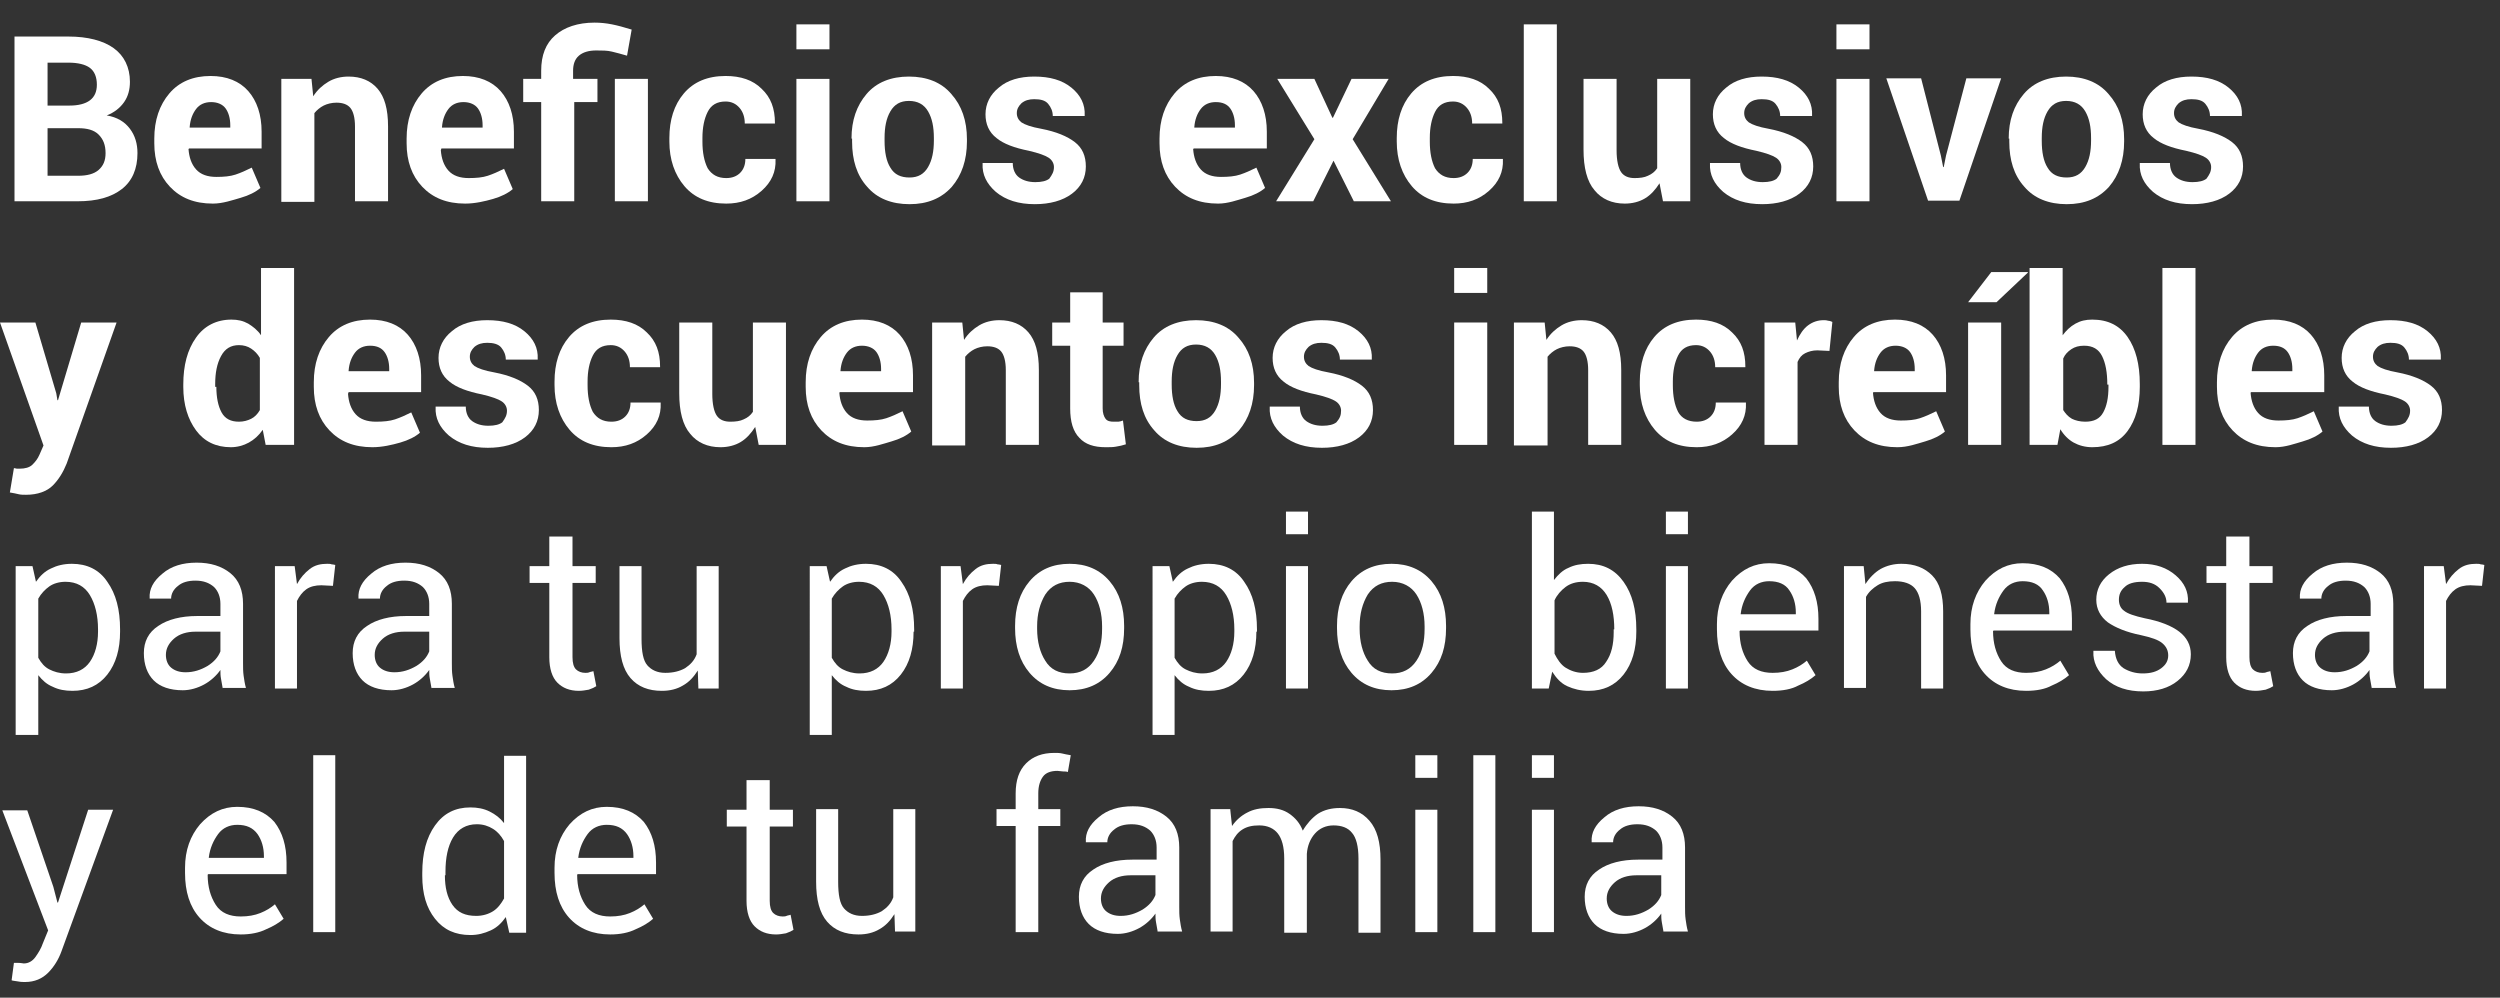 <?xml version="1.0" encoding="utf-8"?>
<!-- Generator: Adobe Illustrator 18.0.0, SVG Export Plug-In . SVG Version: 6.00 Build 0)  -->
<!DOCTYPE svg PUBLIC "-//W3C//DTD SVG 1.1//EN" "http://www.w3.org/Graphics/SVG/1.1/DTD/svg11.dtd">
<svg version="1.1" xmlns:x="http://ns.adobe.com/Extensibility/1.0/" xmlns:i="http://ns.adobe.com/AdobeIllustrator/10.0/" xmlns:graph="http://ns.adobe.com/Graphs/1.0/"
	 xmlns="http://www.w3.org/2000/svg" xmlns:xlink="http://www.w3.org/1999/xlink" x="0px" y="0px" viewBox="0 0 431 172"
	 enable-background="new 0 0 431 172" xml:space="preserve">
<rect x="0" y="0" width="431" height="172" fill="#333333" stroke="none"/>
<g id="Capa_1">
	<g>
		<path fill="#FFFFFF" d="M2.5,34.7V6.3h9.3c3.3,0,6,0.7,7.8,2s2.8,3.3,2.8,5.8c0,1.3-0.3,2.5-1,3.5c-0.7,1-1.7,1.8-3,2.3
			c1.8,0.3,3.1,1.1,4,2.3s1.3,2.6,1.3,4.2c0,2.7-0.9,4.8-2.7,6.2s-4.3,2.1-7.6,2.1H2.5z M8.2,18.2H12c1.5,0,2.7-0.3,3.5-0.9
			s1.2-1.5,1.2-2.7c0-1.3-0.4-2.3-1.2-2.9c-0.8-0.6-2.1-0.9-3.7-0.9H8.2V18.2z M8.2,22.1v8.2h5.3c1.5,0,2.7-0.3,3.5-1
			c0.8-0.7,1.2-1.6,1.2-2.9c0-1.4-0.4-2.4-1.2-3.2s-2-1.1-3.5-1.1H8.2z"/>
		<path fill="#FFFFFF" d="M36.7,35.1c-3.2,0-5.6-1-7.4-2.9c-1.8-1.9-2.7-4.4-2.7-7.5v-0.8c0-3.2,0.9-5.8,2.6-7.8s4.1-3,7.1-3
			c2.8,0,5,0.9,6.5,2.6c1.5,1.7,2.3,4.1,2.3,7v2.9H32.6l-0.1,0.1c0.1,1.4,0.5,2.6,1.3,3.5c0.8,0.9,2,1.3,3.5,1.3
			c1.3,0,2.4-0.1,3.3-0.4c0.9-0.3,1.8-0.7,2.8-1.2l1.5,3.5c-0.8,0.7-2,1.3-3.4,1.7S38.4,35.1,36.7,35.1z M36.4,17.6
			c-1.1,0-2,0.4-2.6,1.2c-0.6,0.8-1,1.8-1.1,3.1l0,0.1h7v-0.4c0-1.2-0.3-2.2-0.8-2.9S37.5,17.6,36.4,17.6z"/>
		<path fill="#FFFFFF" d="M53.7,13.6l0.3,3c0.7-1.1,1.6-1.9,2.6-2.5c1-0.6,2.2-0.9,3.5-0.9c2.1,0,3.8,0.7,5,2.1
			c1.2,1.4,1.8,3.5,1.8,6.5v12.9h-5.7V21.8c0-1.5-0.3-2.6-0.8-3.2s-1.3-0.9-2.4-0.9c-0.8,0-1.6,0.2-2.2,0.5s-1.2,0.8-1.6,1.3v15.3
			h-5.7V13.6H53.7z"/>
		<path fill="#FFFFFF" d="M80.2,35.1c-3.2,0-5.6-1-7.4-2.9c-1.8-1.9-2.7-4.4-2.7-7.5v-0.8c0-3.2,0.9-5.8,2.6-7.8s4.1-3,7.1-3
			c2.8,0,5,0.9,6.5,2.6c1.5,1.7,2.3,4.1,2.3,7v2.9H76.1L76,25.9c0.1,1.4,0.5,2.6,1.3,3.5c0.8,0.9,2,1.3,3.5,1.3
			c1.3,0,2.4-0.1,3.3-0.4c0.9-0.3,1.8-0.7,2.8-1.2l1.5,3.5c-0.8,0.7-2,1.3-3.4,1.7S81.9,35.1,80.2,35.1z M79.9,17.6
			c-1.1,0-2,0.4-2.6,1.2c-0.6,0.8-1,1.8-1.1,3.1l0,0.1h7v-0.4c0-1.2-0.3-2.2-0.8-2.9S81,17.6,79.9,17.6z"/>
		<path fill="#FFFFFF" d="M93.3,34.7V17.6h-3.1v-4h3.1v-1.4c0-2.7,0.8-4.7,2.4-6.1s3.9-2.2,6.8-2.2c1,0,2,0.1,3,0.3
			c1,0.2,2.1,0.5,3.4,0.9l-0.8,4.5c-1-0.3-1.8-0.5-2.6-0.7c-0.8-0.2-1.7-0.2-2.7-0.2c-1.3,0-2.3,0.3-3,0.9c-0.7,0.6-1,1.5-1,2.6v1.4
			h4.2v4H99v17.1H93.3z M111.7,34.7H106V13.6h5.7V34.7z"/>
		<path fill="#FFFFFF" d="M125.2,30.7c1,0,1.8-0.3,2.4-0.9s0.9-1.4,0.9-2.4h5.2l0,0.1c0.1,2.1-0.7,3.9-2.4,5.4s-3.7,2.2-6.1,2.2
			c-3.1,0-5.5-1-7.2-3c-1.7-2-2.6-4.6-2.6-7.7v-0.6c0-3.1,0.8-5.7,2.5-7.7s4.1-3,7.2-3c2.6,0,4.7,0.7,6.2,2.2
			c1.6,1.5,2.3,3.4,2.3,5.9l0,0.1h-5.2c0-1.1-0.3-2-0.9-2.7c-0.6-0.7-1.4-1.1-2.4-1.1c-1.5,0-2.5,0.6-3.1,1.8
			c-0.6,1.2-0.9,2.7-0.9,4.5v0.6c0,1.9,0.3,3.4,0.9,4.6C122.7,30.1,123.7,30.7,125.2,30.7z"/>
		<path fill="#FFFFFF" d="M143,8.5h-5.7V4.2h5.7V8.5z M143,34.7h-5.7V13.6h5.7V34.7z"/>
		<path fill="#FFFFFF" d="M146.8,23.9c0-3.2,0.9-5.7,2.6-7.7s4.2-3,7.3-3c3.1,0,5.6,1,7.3,3c1.8,2,2.7,4.6,2.7,7.8v0.4
			c0,3.2-0.9,5.8-2.6,7.8c-1.8,2-4.2,3-7.3,3c-3.1,0-5.6-1-7.3-3c-1.8-2-2.6-4.6-2.6-7.8V23.9z M152.5,24.3c0,1.9,0.3,3.5,1,4.6
			c0.7,1.2,1.8,1.7,3.3,1.7c1.5,0,2.5-0.6,3.2-1.8s1-2.7,1-4.6v-0.4c0-1.9-0.3-3.4-1-4.6c-0.7-1.2-1.8-1.8-3.3-1.8
			c-1.5,0-2.5,0.6-3.2,1.8s-1,2.7-1,4.6V24.3z"/>
		<path fill="#FFFFFF" d="M181.7,28.8c0-0.6-0.3-1.2-0.9-1.6s-1.7-0.8-3.4-1.2c-2.5-0.5-4.4-1.2-5.6-2.2c-1.3-1-1.9-2.4-1.9-4.1
			c0-1.8,0.8-3.4,2.3-4.6c1.5-1.3,3.6-1.9,6.1-1.9c2.7,0,4.8,0.6,6.4,1.9c1.6,1.3,2.4,2.9,2.3,4.8l0,0.1h-5.5c0-0.8-0.3-1.5-0.8-2.1
			s-1.3-0.8-2.4-0.8c-0.9,0-1.6,0.2-2.2,0.7c-0.5,0.5-0.8,1-0.8,1.7c0,0.7,0.3,1.2,0.8,1.6c0.6,0.4,1.7,0.8,3.4,1.1
			c2.6,0.5,4.5,1.3,5.8,2.3s1.9,2.4,1.9,4.2c0,1.9-0.8,3.5-2.4,4.7c-1.6,1.2-3.8,1.8-6.4,1.8c-2.8,0-5-0.7-6.7-2.1
			c-1.6-1.4-2.4-3-2.3-4.9l0-0.1h5.2c0,1.1,0.4,2,1.1,2.5s1.6,0.8,2.8,0.8c1.1,0,1.9-0.2,2.4-0.6C181.4,30.1,181.7,29.6,181.7,28.8z
			"/>
		<path fill="#FFFFFF" d="M210,35.1c-3.2,0-5.6-1-7.4-2.9c-1.8-1.9-2.7-4.4-2.7-7.5v-0.8c0-3.2,0.9-5.8,2.6-7.8s4.1-3,7.1-3
			c2.8,0,5,0.9,6.5,2.6c1.5,1.7,2.3,4.1,2.3,7v2.9h-12.6l-0.1,0.1c0.1,1.4,0.5,2.6,1.3,3.5c0.8,0.9,2,1.3,3.5,1.3
			c1.3,0,2.4-0.1,3.3-0.4c0.9-0.3,1.8-0.7,2.8-1.2l1.5,3.5c-0.8,0.7-2,1.3-3.4,1.7S211.7,35.1,210,35.1z M209.6,17.6
			c-1.1,0-2,0.4-2.6,1.2c-0.6,0.8-1,1.8-1.1,3.1l0,0.1h7v-0.4c0-1.2-0.3-2.2-0.8-2.9S210.8,17.6,209.6,17.6z"/>
		<path fill="#FFFFFF" d="M229.7,20.3h0.1l3.2-6.7h6.4L233.2,24l6.6,10.7h-6.4l-3.5-7l-3.5,7H220l6.6-10.7l-6.4-10.4h6.4L229.7,20.3
			z"/>
		<path fill="#FFFFFF" d="M250.6,30.7c1,0,1.8-0.3,2.4-0.9s0.9-1.4,0.9-2.4h5.2l0,0.1c0.1,2.1-0.7,3.9-2.4,5.4s-3.7,2.2-6.1,2.2
			c-3.1,0-5.5-1-7.2-3c-1.7-2-2.6-4.6-2.6-7.7v-0.6c0-3.1,0.8-5.7,2.5-7.7s4.1-3,7.2-3c2.6,0,4.7,0.7,6.2,2.2
			c1.6,1.5,2.3,3.4,2.3,5.9l0,0.1h-5.2c0-1.1-0.3-2-0.9-2.7c-0.6-0.7-1.4-1.1-2.4-1.1c-1.5,0-2.5,0.6-3.1,1.8
			c-0.6,1.2-0.9,2.7-0.9,4.5v0.6c0,1.9,0.3,3.4,0.9,4.6C248.1,30.1,249.1,30.7,250.6,30.7z"/>
		<path fill="#FFFFFF" d="M268.4,34.7h-5.7V4.2h5.7V34.7z"/>
		<path fill="#FFFFFF" d="M286.1,31.6c-0.7,1.1-1.5,2-2.5,2.6c-1,0.6-2.2,0.9-3.5,0.9c-2.2,0-4-0.8-5.2-2.3c-1.3-1.5-1.9-3.9-1.9-7
			V13.6h5.7v12.3c0,1.8,0.3,3.1,0.8,3.8c0.5,0.7,1.3,1,2.3,1c0.9,0,1.7-0.1,2.3-0.4c0.7-0.3,1.2-0.7,1.6-1.3V13.6h5.7v21.1h-4.7
			L286.1,31.6z"/>
		<path fill="#FFFFFF" d="M307.1,28.8c0-0.6-0.3-1.2-0.9-1.6s-1.7-0.8-3.4-1.2c-2.5-0.5-4.4-1.2-5.6-2.2c-1.3-1-1.9-2.4-1.9-4.1
			c0-1.8,0.8-3.4,2.3-4.6c1.5-1.3,3.6-1.9,6.1-1.9c2.7,0,4.8,0.6,6.4,1.9c1.6,1.3,2.4,2.9,2.3,4.8l0,0.1h-5.5c0-0.8-0.3-1.5-0.8-2.1
			s-1.3-0.8-2.4-0.8c-0.9,0-1.6,0.2-2.2,0.7c-0.5,0.5-0.8,1-0.8,1.7c0,0.7,0.3,1.2,0.8,1.6c0.6,0.4,1.7,0.8,3.4,1.1
			c2.6,0.5,4.5,1.3,5.8,2.3s1.9,2.4,1.9,4.2c0,1.9-0.8,3.5-2.4,4.7c-1.6,1.2-3.8,1.8-6.4,1.8c-2.8,0-5-0.7-6.7-2.1
			c-1.6-1.4-2.4-3-2.3-4.9l0-0.1h5.2c0,1.1,0.4,2,1.1,2.5s1.6,0.8,2.8,0.8c1.1,0,1.9-0.2,2.4-0.6C306.9,30.1,307.1,29.6,307.1,28.8z
			"/>
		<path fill="#FFFFFF" d="M322.3,8.5h-5.7V4.2h5.7V8.5z M322.3,34.7h-5.7V13.6h5.7V34.7z"/>
		<path fill="#FFFFFF" d="M334.6,26.8l0.4,2h0.1l0.4-2l3.5-13.3h6l-7.2,21.1h-5.4l-7.2-21.1h6L334.6,26.8z"/>
		<path fill="#FFFFFF" d="M346.3,23.9c0-3.2,0.9-5.7,2.6-7.7s4.2-3,7.3-3c3.1,0,5.6,1,7.3,3c1.8,2,2.7,4.6,2.7,7.8v0.4
			c0,3.2-0.9,5.8-2.6,7.8c-1.8,2-4.2,3-7.3,3c-3.1,0-5.6-1-7.3-3c-1.8-2-2.6-4.6-2.6-7.8V23.9z M352,24.3c0,1.9,0.3,3.5,1,4.6
			c0.7,1.2,1.8,1.7,3.3,1.7c1.5,0,2.5-0.6,3.2-1.8s1-2.7,1-4.6v-0.4c0-1.9-0.3-3.4-1-4.6c-0.7-1.2-1.8-1.8-3.3-1.8
			c-1.5,0-2.5,0.6-3.2,1.8s-1,2.7-1,4.6V24.3z"/>
		<path fill="#FFFFFF" d="M381.2,28.8c0-0.6-0.3-1.2-0.9-1.6s-1.7-0.8-3.4-1.2c-2.5-0.5-4.4-1.2-5.6-2.2c-1.3-1-1.9-2.4-1.9-4.1
			c0-1.8,0.8-3.4,2.3-4.6c1.5-1.3,3.6-1.9,6.1-1.9c2.7,0,4.8,0.6,6.4,1.9c1.6,1.3,2.4,2.9,2.3,4.8l0,0.1h-5.5c0-0.8-0.3-1.5-0.8-2.1
			s-1.3-0.8-2.4-0.8c-0.9,0-1.6,0.2-2.2,0.7c-0.5,0.5-0.8,1-0.8,1.7c0,0.7,0.3,1.2,0.8,1.6c0.6,0.4,1.7,0.8,3.4,1.1
			c2.6,0.5,4.5,1.3,5.8,2.3s1.9,2.4,1.9,4.2c0,1.9-0.8,3.5-2.4,4.7c-1.6,1.2-3.8,1.8-6.4,1.8c-2.8,0-5-0.7-6.7-2.1
			c-1.6-1.4-2.4-3-2.3-4.9l0-0.1h5.2c0,1.1,0.4,2,1.1,2.5s1.6,0.8,2.8,0.8c1.1,0,1.9-0.2,2.4-0.6C380.9,30.1,381.2,29.6,381.2,28.8z
			"/>
		<path fill="#FFFFFF" d="M9.7,67.8L9.9,69h0.1l4-13.4h6.1l-8.6,24.3c-0.6,1.5-1.4,2.8-2.4,3.8c-1,1-2.6,1.6-4.6,1.6
			c-0.5,0-0.9,0-1.3-0.1s-0.9-0.2-1.5-0.3l0.7-4.2c0.2,0,0.4,0.1,0.5,0.1s0.4,0,0.5,0c0.9,0,1.7-0.2,2.2-0.7s0.9-1,1.2-1.7l0.7-1.6
			L0,55.6h6.1L9.7,67.8z"/>
		<path fill="#FFFFFF" d="M31.6,66.3c0-3.3,0.7-6,2.2-8.1c1.4-2,3.5-3.1,6.1-3.1c1.1,0,2,0.2,2.9,0.7c0.8,0.5,1.6,1.1,2.2,2V46.2
			h5.7v30.5h-4.9l-0.5-2.6c-0.7,1-1.5,1.7-2.4,2.2c-0.9,0.5-2,0.8-3.1,0.8c-2.6,0-4.6-1-6-2.9c-1.4-1.9-2.2-4.4-2.2-7.5V66.3z
			 M37.3,66.7c0,1.8,0.3,3.3,0.9,4.4s1.6,1.6,3,1.6c0.8,0,1.5-0.2,2.1-0.5c0.6-0.3,1.1-0.8,1.5-1.5v-9c-0.4-0.7-0.9-1.2-1.5-1.6
			s-1.3-0.6-2.1-0.6c-1.4,0-2.4,0.6-3.1,1.9s-1,2.9-1,4.8V66.7z"/>
		<path fill="#FFFFFF" d="M64.2,77.1c-3.2,0-5.6-1-7.4-2.9c-1.8-1.9-2.7-4.4-2.7-7.5v-0.8c0-3.2,0.9-5.8,2.6-7.8s4.1-3,7.1-3
			c2.8,0,5,0.9,6.5,2.6c1.5,1.7,2.3,4.1,2.3,7v2.9H60.1L60,67.9c0.1,1.4,0.5,2.6,1.3,3.5c0.8,0.9,2,1.3,3.5,1.3
			c1.3,0,2.4-0.1,3.3-0.4c0.9-0.3,1.8-0.7,2.8-1.2l1.5,3.5c-0.8,0.7-2,1.3-3.4,1.7S65.9,77.1,64.2,77.1z M63.8,59.6
			c-1.1,0-2,0.4-2.6,1.2c-0.6,0.8-1,1.8-1.1,3.1l0,0.1h7v-0.4c0-1.2-0.3-2.2-0.8-2.9S65,59.6,63.8,59.6z"/>
		<path fill="#FFFFFF" d="M87.4,70.8c0-0.6-0.3-1.2-0.9-1.6s-1.7-0.8-3.4-1.2c-2.5-0.5-4.4-1.2-5.6-2.2c-1.3-1-1.9-2.4-1.9-4.1
			c0-1.8,0.8-3.4,2.3-4.6c1.5-1.3,3.6-1.9,6.1-1.9c2.7,0,4.8,0.6,6.4,1.9c1.6,1.3,2.4,2.9,2.3,4.8l0,0.1h-5.5c0-0.8-0.3-1.5-0.8-2.1
			S85,59.1,84,59.1c-0.9,0-1.6,0.2-2.2,0.7c-0.5,0.5-0.8,1-0.8,1.7c0,0.7,0.3,1.2,0.8,1.6c0.6,0.4,1.7,0.8,3.4,1.1
			c2.6,0.5,4.5,1.3,5.8,2.3s1.9,2.4,1.9,4.2c0,1.9-0.8,3.5-2.4,4.7c-1.6,1.2-3.8,1.8-6.4,1.8c-2.8,0-5-0.7-6.7-2.1
			c-1.6-1.4-2.4-3-2.3-4.9l0-0.1h5.2c0,1.1,0.4,2,1.1,2.5s1.6,0.8,2.8,0.8c1.1,0,1.9-0.2,2.4-0.6C87.1,72.1,87.4,71.6,87.4,70.8z"/>
		<path fill="#FFFFFF" d="M105.4,72.7c1,0,1.8-0.3,2.4-0.9s0.9-1.4,0.9-2.4h5.2l0,0.1c0.1,2.1-0.7,3.9-2.4,5.4s-3.7,2.2-6.1,2.2
			c-3.1,0-5.5-1-7.2-3c-1.7-2-2.6-4.6-2.6-7.7v-0.6c0-3.1,0.8-5.7,2.5-7.7s4.1-3,7.2-3c2.6,0,4.7,0.7,6.2,2.2
			c1.6,1.5,2.3,3.4,2.3,5.9l0,0.1h-5.2c0-1.1-0.3-2-0.9-2.7c-0.6-0.7-1.4-1.1-2.4-1.1c-1.5,0-2.5,0.6-3.1,1.8
			c-0.6,1.2-0.9,2.7-0.9,4.5v0.6c0,1.9,0.3,3.4,0.9,4.6C102.9,72.1,103.9,72.7,105.4,72.7z"/>
		<path fill="#FFFFFF" d="M130.2,73.6c-0.7,1.1-1.5,2-2.5,2.6c-1,0.6-2.2,0.9-3.5,0.9c-2.2,0-4-0.8-5.2-2.3c-1.3-1.5-1.9-3.9-1.9-7
			V55.6h5.7v12.3c0,1.8,0.3,3.1,0.8,3.8c0.5,0.7,1.3,1,2.3,1c0.9,0,1.7-0.1,2.3-0.4c0.7-0.3,1.2-0.7,1.6-1.3V55.6h5.7v21.1h-4.7
			L130.2,73.6z"/>
		<path fill="#FFFFFF" d="M149,77.1c-3.2,0-5.6-1-7.4-2.9c-1.8-1.9-2.7-4.4-2.7-7.5v-0.8c0-3.2,0.9-5.8,2.6-7.8s4.1-3,7.1-3
			c2.8,0,5,0.9,6.5,2.6c1.5,1.7,2.3,4.1,2.3,7v2.9h-12.6l-0.1,0.1c0.1,1.4,0.5,2.6,1.3,3.5c0.8,0.9,2,1.3,3.5,1.3
			c1.3,0,2.4-0.1,3.3-0.4c0.9-0.3,1.8-0.7,2.8-1.2l1.5,3.5c-0.8,0.7-2,1.3-3.4,1.7S150.7,77.1,149,77.1z M148.6,59.6
			c-1.1,0-2,0.4-2.6,1.2c-0.6,0.8-1,1.8-1.1,3.1l0,0.1h7v-0.4c0-1.2-0.3-2.2-0.8-2.9S149.7,59.6,148.6,59.6z"/>
		<path fill="#FFFFFF" d="M165.9,55.6l0.3,3c0.7-1.1,1.6-1.9,2.6-2.5c1-0.6,2.2-0.9,3.5-0.9c2.1,0,3.8,0.7,5,2.1
			c1.2,1.4,1.8,3.5,1.8,6.5v12.9h-5.7V63.8c0-1.5-0.3-2.6-0.8-3.2s-1.3-0.9-2.4-0.9c-0.8,0-1.6,0.2-2.2,0.5s-1.2,0.8-1.6,1.3v15.3
			h-5.7V55.6H165.9z"/>
		<path fill="#FFFFFF" d="M190.1,50.4v5.2h3.6v4h-3.6v10.8c0,0.8,0.2,1.4,0.5,1.8c0.3,0.4,0.8,0.5,1.4,0.5c0.3,0,0.6,0,0.8,0
			c0.2,0,0.5-0.1,0.8-0.2l0.5,4.1c-0.6,0.2-1.1,0.3-1.7,0.4c-0.5,0.1-1.1,0.1-1.8,0.1c-2,0-3.5-0.5-4.5-1.6
			c-1.1-1.1-1.6-2.8-1.6-5.1V59.6h-3.1v-4h3.1v-5.2H190.1z"/>
		<path fill="#FFFFFF" d="M196.3,65.9c0-3.2,0.9-5.7,2.6-7.7s4.2-3,7.3-3c3.1,0,5.6,1,7.3,3c1.8,2,2.7,4.6,2.7,7.8v0.4
			c0,3.2-0.9,5.8-2.6,7.8c-1.8,2-4.2,3-7.3,3c-3.1,0-5.6-1-7.3-3c-1.8-2-2.6-4.6-2.6-7.8V65.9z M202,66.3c0,1.9,0.3,3.5,1,4.6
			c0.7,1.2,1.8,1.7,3.3,1.7c1.5,0,2.5-0.6,3.2-1.8s1-2.7,1-4.6v-0.4c0-1.9-0.3-3.4-1-4.6c-0.7-1.2-1.8-1.8-3.3-1.8
			c-1.5,0-2.5,0.6-3.2,1.8s-1,2.7-1,4.6V66.3z"/>
		<path fill="#FFFFFF" d="M231.2,70.8c0-0.6-0.3-1.2-0.9-1.6s-1.7-0.8-3.4-1.2c-2.5-0.5-4.4-1.2-5.6-2.2c-1.3-1-1.9-2.4-1.9-4.1
			c0-1.8,0.8-3.4,2.3-4.6c1.5-1.3,3.6-1.9,6.1-1.9c2.7,0,4.8,0.6,6.4,1.9c1.6,1.3,2.4,2.9,2.3,4.8l0,0.1H231c0-0.8-0.3-1.5-0.8-2.1
			s-1.3-0.8-2.4-0.8c-0.9,0-1.6,0.2-2.2,0.7c-0.5,0.5-0.8,1-0.8,1.7c0,0.7,0.3,1.2,0.8,1.6c0.6,0.4,1.7,0.8,3.4,1.1
			c2.6,0.5,4.5,1.3,5.8,2.3s1.9,2.4,1.9,4.2c0,1.9-0.8,3.5-2.4,4.7c-1.6,1.2-3.8,1.8-6.4,1.8c-2.8,0-5-0.7-6.7-2.1
			c-1.6-1.4-2.4-3-2.3-4.9l0-0.1h5.2c0,1.1,0.4,2,1.1,2.5s1.6,0.8,2.8,0.8c1.1,0,1.9-0.2,2.4-0.6C231,72.1,231.2,71.6,231.2,70.8z"
			/>
		<path fill="#FFFFFF" d="M256.4,50.5h-5.7v-4.3h5.7V50.5z M256.4,76.7h-5.7V55.6h5.7V76.7z"/>
		<path fill="#FFFFFF" d="M266.3,55.6l0.3,3c0.7-1.1,1.6-1.9,2.6-2.5c1-0.6,2.2-0.9,3.5-0.9c2.1,0,3.8,0.7,5,2.1
			c1.2,1.4,1.8,3.5,1.8,6.5v12.9h-5.7V63.8c0-1.5-0.3-2.6-0.8-3.2s-1.3-0.9-2.4-0.9c-0.8,0-1.6,0.2-2.2,0.5s-1.2,0.8-1.6,1.3v15.3
			H261V55.6H266.3z"/>
		<path fill="#FFFFFF" d="M292.5,72.7c1,0,1.8-0.3,2.4-0.9s0.9-1.4,0.9-2.4h5.2l0,0.1c0.1,2.1-0.7,3.9-2.4,5.4s-3.7,2.2-6.1,2.2
			c-3.1,0-5.5-1-7.2-3c-1.7-2-2.6-4.6-2.6-7.7v-0.6c0-3.1,0.8-5.7,2.5-7.7s4.1-3,7.2-3c2.6,0,4.7,0.7,6.2,2.2
			c1.6,1.5,2.3,3.4,2.3,5.9l0,0.1h-5.2c0-1.1-0.3-2-0.9-2.7c-0.6-0.7-1.4-1.1-2.4-1.1c-1.5,0-2.5,0.6-3.1,1.8
			c-0.6,1.2-0.9,2.7-0.9,4.5v0.6c0,1.9,0.3,3.4,0.9,4.6C289.9,72.1,291,72.7,292.5,72.7z"/>
		<path fill="#FFFFFF" d="M315.4,60.5l-2.1-0.1c-0.8,0-1.5,0.2-2.1,0.5s-1,0.8-1.3,1.5v14.3h-5.7V55.6h5.3l0.3,3.1
			c0.5-1.1,1.1-2,1.9-2.6c0.8-0.6,1.7-0.9,2.7-0.9c0.3,0,0.5,0,0.8,0.1c0.2,0,0.5,0.1,0.7,0.2L315.4,60.5z"/>
		<path fill="#FFFFFF" d="M327.1,77.1c-3.2,0-5.6-1-7.4-2.9c-1.8-1.9-2.7-4.4-2.7-7.5v-0.8c0-3.2,0.9-5.8,2.6-7.8s4.1-3,7.1-3
			c2.8,0,5,0.9,6.5,2.6c1.5,1.7,2.3,4.1,2.3,7v2.9H323l-0.1,0.1c0.1,1.4,0.5,2.6,1.3,3.5c0.8,0.9,2,1.3,3.5,1.3
			c1.3,0,2.4-0.1,3.3-0.4c0.9-0.3,1.8-0.7,2.8-1.2l1.5,3.5c-0.8,0.7-2,1.3-3.4,1.7S328.9,77.1,327.1,77.1z M326.8,59.6
			c-1.1,0-2,0.4-2.6,1.2c-0.6,0.8-1,1.8-1.1,3.1l0,0.1h7v-0.4c0-1.2-0.3-2.2-0.8-2.9S327.9,59.6,326.8,59.6z"/>
		<path fill="#FFFFFF" d="M345,76.7h-5.7V55.6h5.7V76.7z M343.3,46.9h6.3l0,0.1l-5.4,5.1h-4.9L343.3,46.9z"/>
		<path fill="#FFFFFF" d="M368.9,66.7c0,3.2-0.7,5.7-2.1,7.6s-3.4,2.8-6.1,2.8c-1.2,0-2.3-0.3-3.2-0.8s-1.7-1.3-2.3-2.3l-0.5,2.7
			h-4.8V46.2h5.7v11.6c0.6-0.8,1.3-1.5,2.2-2c0.9-0.5,1.8-0.7,2.9-0.7c2.7,0,4.7,1,6.1,3s2.1,4.7,2.1,8.1V66.7z M363.3,66.3
			c0-2.1-0.3-3.7-0.9-4.9s-1.6-1.8-3.1-1.8c-0.9,0-1.6,0.2-2.2,0.6c-0.6,0.4-1.1,0.9-1.4,1.6v8.9c0.4,0.6,0.8,1.1,1.5,1.5
			c0.6,0.3,1.4,0.5,2.3,0.5c1.5,0,2.5-0.5,3.1-1.6s0.9-2.5,0.9-4.4V66.3z"/>
		<path fill="#FFFFFF" d="M378.5,76.7h-5.7V46.2h5.7V76.7z"/>
		<path fill="#FFFFFF" d="M392.3,77.1c-3.2,0-5.6-1-7.4-2.9c-1.8-1.9-2.7-4.4-2.7-7.5v-0.8c0-3.2,0.9-5.8,2.6-7.8s4.1-3,7.1-3
			c2.8,0,5,0.9,6.5,2.6c1.5,1.7,2.3,4.1,2.3,7v2.9h-12.6l-0.1,0.1c0.1,1.4,0.5,2.6,1.3,3.5c0.8,0.9,2,1.3,3.5,1.3
			c1.3,0,2.4-0.1,3.3-0.4c0.9-0.3,1.8-0.7,2.8-1.2l1.5,3.5c-0.8,0.7-2,1.3-3.4,1.7S394,77.1,392.3,77.1z M391.9,59.6
			c-1.1,0-2,0.4-2.6,1.2c-0.6,0.8-1,1.8-1.1,3.1l0,0.1h7v-0.4c0-1.2-0.3-2.2-0.8-2.9S393.1,59.6,391.9,59.6z"/>
		<path fill="#FFFFFF" d="M415.5,70.8c0-0.6-0.3-1.2-0.9-1.6s-1.7-0.8-3.4-1.2c-2.5-0.5-4.4-1.2-5.6-2.2c-1.3-1-1.9-2.4-1.9-4.1
			c0-1.8,0.8-3.4,2.3-4.6c1.5-1.3,3.6-1.9,6.1-1.9c2.7,0,4.8,0.6,6.4,1.9c1.6,1.3,2.4,2.9,2.3,4.8l0,0.1h-5.5c0-0.8-0.3-1.5-0.8-2.1
			s-1.3-0.8-2.4-0.8c-0.9,0-1.6,0.2-2.2,0.7c-0.5,0.5-0.8,1-0.8,1.7c0,0.7,0.3,1.2,0.8,1.6c0.6,0.4,1.7,0.8,3.4,1.1
			c2.6,0.5,4.5,1.3,5.8,2.3s1.9,2.4,1.9,4.2c0,1.9-0.8,3.5-2.4,4.7c-1.6,1.2-3.8,1.8-6.4,1.8c-2.8,0-5-0.7-6.7-2.1
			c-1.6-1.4-2.4-3-2.3-4.9l0-0.1h5.2c0,1.1,0.4,2,1.1,2.5s1.6,0.8,2.8,0.8c1.1,0,1.9-0.2,2.4-0.6C415.2,72.1,415.5,71.6,415.5,70.8z
			"/>
		<path fill="#FFFFFF" d="M20.7,108.9c0,3-0.7,5.5-2.2,7.4c-1.5,1.9-3.5,2.8-6,2.8c-1.3,0-2.4-0.2-3.4-0.7c-1-0.4-1.8-1.1-2.5-2
			v10.3H2.7V97.6h2.9l0.6,2.7c0.7-1,1.5-1.8,2.6-2.3c1-0.5,2.2-0.8,3.6-0.8c2.6,0,4.7,1,6.1,3.1c1.5,2.1,2.2,4.8,2.2,8.2V108.9z
			 M16.9,108.5c0-2.4-0.5-4.4-1.4-5.9c-0.9-1.5-2.3-2.3-4.2-2.3c-1.1,0-2.1,0.3-2.8,0.8s-1.4,1.2-1.9,2.1v10.2
			c0.5,0.9,1.1,1.6,1.9,2s1.7,0.7,2.9,0.7c1.8,0,3.2-0.7,4.1-2s1.4-3.1,1.4-5.2V108.5z"/>
		<path fill="#FFFFFF" d="M38.4,118.7c-0.1-0.6-0.2-1.2-0.3-1.7c-0.1-0.5-0.1-1-0.1-1.5c-0.7,1-1.7,1.9-2.8,2.5s-2.4,1-3.7,1
			c-2.2,0-3.9-0.6-5-1.7s-1.7-2.7-1.7-4.7c0-2,0.8-3.6,2.5-4.7c1.6-1.1,3.9-1.7,6.7-1.7H38v-2.1c0-1.2-0.4-2.2-1.1-2.9
			c-0.8-0.7-1.8-1.1-3.2-1.1c-1.3,0-2.3,0.3-3,0.9c-0.8,0.6-1.2,1.4-1.2,2.2l-3.7,0l0-0.1c-0.1-1.5,0.6-2.9,2.2-4.2
			c1.5-1.3,3.5-1.9,5.9-1.9c2.4,0,4.3,0.6,5.8,1.8c1.5,1.2,2.2,3,2.2,5.3v10.2c0,0.8,0,1.5,0.1,2.2s0.2,1.4,0.4,2.1H38.4z M32,115.9
			c1.4,0,2.6-0.4,3.8-1.1c1.1-0.7,1.8-1.5,2.2-2.5v-3.4h-4.3c-1.5,0-2.8,0.4-3.7,1.2c-0.9,0.8-1.4,1.7-1.4,2.8
			c0,0.9,0.3,1.7,0.9,2.2S30.9,115.9,32,115.9z"/>
		<path fill="#FFFFFF" d="M57.4,101l-2-0.1c-1,0-1.9,0.2-2.6,0.7c-0.7,0.5-1.2,1.2-1.6,2v15.1h-3.8V97.6h3.4l0.4,3.1
			c0.6-1.1,1.3-1.9,2.2-2.6s1.9-0.9,3-0.9c0.3,0,0.6,0,0.8,0.1c0.3,0,0.5,0.1,0.6,0.1L57.4,101z"/>
		<path fill="#FFFFFF" d="M74.4,118.7c-0.1-0.6-0.2-1.2-0.3-1.7c-0.1-0.5-0.1-1-0.1-1.5c-0.7,1-1.7,1.9-2.8,2.5s-2.4,1-3.7,1
			c-2.2,0-3.9-0.6-5-1.7s-1.7-2.7-1.7-4.7c0-2,0.8-3.6,2.5-4.7c1.6-1.1,3.9-1.7,6.7-1.7H74v-2.1c0-1.2-0.4-2.2-1.1-2.9
			c-0.8-0.7-1.8-1.1-3.2-1.1c-1.3,0-2.3,0.3-3,0.9c-0.8,0.6-1.2,1.4-1.2,2.2l-3.7,0l0-0.1c-0.1-1.5,0.6-2.9,2.2-4.2
			c1.5-1.3,3.5-1.9,5.9-1.9c2.4,0,4.3,0.6,5.8,1.8c1.5,1.2,2.2,3,2.2,5.3v10.2c0,0.8,0,1.5,0.1,2.2s0.2,1.4,0.4,2.1H74.4z M68,115.9
			c1.4,0,2.6-0.4,3.8-1.1c1.1-0.7,1.8-1.5,2.2-2.5v-3.4h-4.3c-1.5,0-2.8,0.4-3.7,1.2c-0.9,0.8-1.4,1.7-1.4,2.8
			c0,0.9,0.3,1.7,0.9,2.2S66.9,115.9,68,115.9z"/>
		<path fill="#FFFFFF" d="M98.7,92.5v5.1h4v2.9h-4v12.8c0,1,0.2,1.7,0.6,2.1s1,0.6,1.6,0.6c0.2,0,0.5,0,0.7-0.1s0.5-0.1,0.7-0.2
			l0.5,2.6c-0.3,0.2-0.7,0.4-1.3,0.6c-0.6,0.1-1.1,0.2-1.7,0.2c-1.6,0-2.8-0.5-3.7-1.4c-0.9-0.9-1.4-2.4-1.4-4.4v-12.8h-3.4v-2.9
			h3.4v-5.1H98.7z"/>
		<path fill="#FFFFFF" d="M120.3,115.6c-0.7,1.1-1.5,2-2.6,2.6c-1,0.6-2.2,0.9-3.6,0.9c-2.3,0-4.1-0.7-5.4-2.2s-1.9-3.8-1.9-6.9
			V97.6h3.8v12.5c0,2.3,0.3,3.8,1,4.6s1.7,1.3,3.1,1.3c1.4,0,2.5-0.3,3.4-0.8c0.9-0.6,1.6-1.3,2-2.4V97.6h3.8v21.1h-3.5L120.3,115.6
			z"/>
		<path fill="#FFFFFF" d="M157.5,108.9c0,3-0.7,5.5-2.2,7.4c-1.5,1.9-3.5,2.8-6,2.8c-1.3,0-2.4-0.2-3.4-0.7c-1-0.4-1.8-1.1-2.5-2
			v10.3h-3.8V97.6h2.9l0.6,2.7c0.7-1,1.5-1.8,2.6-2.3c1-0.5,2.2-0.8,3.6-0.8c2.6,0,4.7,1,6.1,3.1c1.5,2.1,2.2,4.8,2.2,8.2V108.9z
			 M153.7,108.5c0-2.4-0.5-4.4-1.4-5.9c-0.9-1.5-2.3-2.3-4.2-2.3c-1.1,0-2.1,0.3-2.8,0.8s-1.4,1.2-1.9,2.1v10.2
			c0.5,0.9,1.1,1.6,1.9,2s1.7,0.7,2.9,0.7c1.8,0,3.2-0.7,4.1-2s1.4-3.1,1.4-5.2V108.5z"/>
		<path fill="#FFFFFF" d="M172.2,101l-2-0.1c-1,0-1.9,0.2-2.6,0.7c-0.7,0.5-1.2,1.2-1.6,2v15.1h-3.8V97.6h3.4l0.4,3.1
			c0.6-1.1,1.3-1.9,2.2-2.6s1.9-0.9,3-0.9c0.3,0,0.6,0,0.8,0.1c0.3,0,0.5,0.1,0.6,0.1L172.2,101z"/>
		<path fill="#FFFFFF" d="M175,107.9c0-3.1,0.8-5.7,2.5-7.7c1.7-2,4-3,6.9-3c2.9,0,5.2,1,6.9,3s2.5,4.6,2.5,7.7v0.4
			c0,3.2-0.8,5.7-2.5,7.7c-1.7,2-4,3-6.9,3c-2.9,0-5.2-1-6.9-3s-2.5-4.6-2.5-7.7V107.9z M178.8,108.4c0,2.2,0.5,4.1,1.4,5.5
			c0.9,1.5,2.3,2.2,4.2,2.2c1.8,0,3.2-0.7,4.2-2.2c1-1.5,1.4-3.3,1.4-5.5v-0.4c0-2.2-0.5-4.1-1.4-5.5s-2.4-2.2-4.2-2.2
			c-1.8,0-3.2,0.7-4.2,2.2c-0.9,1.5-1.4,3.3-1.4,5.5V108.4z"/>
		<path fill="#FFFFFF" d="M216.6,108.9c0,3-0.7,5.5-2.2,7.4c-1.5,1.9-3.5,2.8-6,2.8c-1.3,0-2.4-0.2-3.4-0.7c-1-0.4-1.8-1.1-2.5-2
			v10.3h-3.8V97.6h2.9l0.6,2.7c0.7-1,1.5-1.8,2.6-2.3c1-0.5,2.2-0.8,3.6-0.8c2.6,0,4.7,1,6.1,3.1c1.5,2.1,2.2,4.8,2.2,8.2V108.9z
			 M212.8,108.5c0-2.4-0.5-4.4-1.4-5.9c-0.9-1.5-2.3-2.3-4.2-2.3c-1.1,0-2.1,0.3-2.8,0.8s-1.4,1.2-1.9,2.1v10.2
			c0.5,0.9,1.1,1.6,1.9,2s1.7,0.7,2.9,0.7c1.8,0,3.2-0.7,4.1-2s1.4-3.1,1.4-5.2V108.5z"/>
		<path fill="#FFFFFF" d="M225.5,92.1h-3.8v-3.9h3.8V92.1z M225.5,118.7h-3.8V97.6h3.8V118.7z"/>
		<path fill="#FFFFFF" d="M230.5,107.9c0-3.1,0.8-5.7,2.5-7.7c1.7-2,4-3,6.9-3c2.9,0,5.2,1,6.9,3s2.5,4.6,2.5,7.7v0.4
			c0,3.2-0.8,5.7-2.5,7.7c-1.7,2-4,3-6.9,3c-2.9,0-5.2-1-6.9-3s-2.5-4.6-2.5-7.7V107.9z M234.4,108.4c0,2.2,0.5,4.1,1.4,5.5
			c0.9,1.5,2.3,2.2,4.2,2.2c1.8,0,3.2-0.7,4.2-2.2c1-1.5,1.4-3.3,1.4-5.5v-0.4c0-2.2-0.5-4.1-1.4-5.5s-2.4-2.2-4.2-2.2
			c-1.8,0-3.2,0.7-4.2,2.2c-0.9,1.5-1.4,3.3-1.4,5.5V108.4z"/>
		<path fill="#FFFFFF" d="M282.1,108.9c0,3-0.7,5.5-2.2,7.4s-3.5,2.8-6,2.8c-1.4,0-2.6-0.3-3.7-0.8s-1.9-1.4-2.6-2.5l-0.6,2.9h-2.9
			V88.2h3.8v11.8c0.7-0.9,1.5-1.7,2.5-2.1c1-0.5,2.1-0.7,3.4-0.7c2.6,0,4.6,1,6.1,3.1c1.5,2.1,2.2,4.8,2.2,8.2V108.9z M278.3,108.5
			c0-2.4-0.4-4.4-1.3-5.9c-0.9-1.5-2.3-2.3-4.1-2.3c-1.2,0-2.2,0.3-3,0.9c-0.8,0.6-1.5,1.4-1.9,2.3v9.2c0.5,1,1.1,1.9,1.9,2.4
			s1.8,0.9,3,0.9c1.8,0,3.2-0.6,4-1.9c0.9-1.3,1.3-3,1.3-5.1V108.5z"/>
		<path fill="#FFFFFF" d="M291,92.1h-3.8v-3.9h3.8V92.1z M291,118.7h-3.8V97.6h3.8V118.7z"/>
		<path fill="#FFFFFF" d="M305.6,119.1c-3,0-5.4-1-7.1-2.9s-2.5-4.5-2.5-7.7v-0.9c0-3,0.9-5.5,2.6-7.5c1.8-2,3.9-3,6.4-3
			c2.8,0,4.9,0.9,6.4,2.6c1.4,1.8,2.1,4.1,2.1,7v2H300l-0.1,0.1c0,2.1,0.5,3.8,1.4,5.2s2.4,2,4.3,2c1.3,0,2.4-0.2,3.4-0.6
			c1-0.4,1.8-0.9,2.5-1.5l1.5,2.5c-0.8,0.7-1.8,1.3-3,1.8C308.9,118.8,307.4,119.1,305.6,119.1z M305,100.2c-1.3,0-2.5,0.5-3.3,1.6
			s-1.4,2.4-1.6,4l0,0.1h9.5v-0.3c0-1.5-0.4-2.8-1.1-3.8C307.8,100.7,306.6,100.2,305,100.2z"/>
		<path fill="#FFFFFF" d="M321.3,97.6l0.3,3.1c0.7-1.1,1.6-2,2.6-2.6c1.1-0.6,2.3-0.9,3.6-0.9c2.3,0,4,0.7,5.3,2s1.9,3.4,1.9,6.2
			v13.3h-3.8v-13.3c0-1.9-0.4-3.2-1.1-4c-0.7-0.8-1.9-1.2-3.4-1.2c-1.2,0-2.2,0.2-3,0.7c-0.8,0.5-1.5,1.1-2,2v15.7h-3.8V97.6H321.3z
			"/>
		<path fill="#FFFFFF" d="M349.3,119.1c-3,0-5.4-1-7.1-2.9s-2.5-4.5-2.5-7.7v-0.9c0-3,0.9-5.5,2.6-7.5c1.8-2,3.9-3,6.4-3
			c2.8,0,4.9,0.9,6.4,2.6c1.4,1.8,2.1,4.1,2.1,7v2h-13.5l-0.1,0.1c0,2.1,0.5,3.8,1.4,5.2s2.4,2,4.3,2c1.3,0,2.4-0.2,3.4-0.6
			c1-0.4,1.8-0.9,2.5-1.5l1.5,2.5c-0.8,0.7-1.8,1.3-3,1.8C352.6,118.8,351.1,119.1,349.3,119.1z M348.7,100.2
			c-1.3,0-2.5,0.5-3.3,1.6s-1.4,2.4-1.6,4l0,0.1h9.5v-0.3c0-1.5-0.4-2.8-1.1-3.8C351.5,100.7,350.3,100.2,348.7,100.2z"/>
		<path fill="#FFFFFF" d="M373.8,113c0-0.8-0.3-1.5-1-2.1s-1.9-1-3.7-1.4c-2.5-0.5-4.4-1.3-5.7-2.2c-1.3-1-2-2.3-2-3.9
			c0-1.7,0.7-3.2,2.2-4.4s3.4-1.8,5.7-1.8c2.4,0,4.3,0.7,5.8,2s2.2,2.8,2.1,4.6l0,0.1h-3.7c0-0.9-0.4-1.7-1.2-2.5s-1.8-1.1-3-1.1
			c-1.4,0-2.4,0.3-3,0.9c-0.7,0.6-1,1.3-1,2.2c0,0.8,0.3,1.5,0.9,1.9c0.6,0.5,1.8,0.9,3.6,1.3c2.6,0.5,4.6,1.3,5.9,2.3
			c1.3,1,2,2.3,2,3.9c0,1.9-0.8,3.4-2.3,4.6c-1.5,1.2-3.5,1.8-5.9,1.8c-2.7,0-4.8-0.7-6.4-2.1c-1.5-1.4-2.3-3-2.2-4.8l0-0.1h3.7
			c0.1,1.4,0.6,2.4,1.5,3c1,0.6,2.1,0.9,3.3,0.9c1.4,0,2.4-0.3,3.2-0.9C373.4,114.6,373.8,113.9,373.8,113z"/>
		<path fill="#FFFFFF" d="M387.8,92.5v5.1h4v2.9h-4v12.8c0,1,0.2,1.7,0.6,2.1s1,0.6,1.6,0.6c0.2,0,0.5,0,0.7-0.1s0.5-0.1,0.7-0.2
			l0.5,2.6c-0.3,0.2-0.7,0.4-1.3,0.6c-0.6,0.1-1.1,0.2-1.7,0.2c-1.6,0-2.8-0.5-3.7-1.4c-0.9-0.9-1.4-2.4-1.4-4.4v-12.8h-3.4v-2.9
			h3.4v-5.1H387.8z"/>
		<path fill="#FFFFFF" d="M408.9,118.7c-0.1-0.6-0.2-1.2-0.3-1.7c-0.1-0.5-0.1-1-0.1-1.5c-0.7,1-1.7,1.9-2.8,2.5s-2.4,1-3.7,1
			c-2.2,0-3.9-0.6-5-1.7s-1.7-2.7-1.7-4.7c0-2,0.8-3.6,2.5-4.7c1.6-1.1,3.9-1.7,6.7-1.7h4.2v-2.1c0-1.2-0.4-2.2-1.1-2.9
			c-0.8-0.7-1.8-1.1-3.2-1.1c-1.3,0-2.3,0.3-3,0.9c-0.8,0.6-1.2,1.4-1.2,2.2l-3.7,0l0-0.1c-0.1-1.5,0.6-2.9,2.2-4.2
			c1.5-1.3,3.5-1.9,5.9-1.9c2.4,0,4.3,0.6,5.8,1.8c1.5,1.2,2.2,3,2.2,5.3v10.2c0,0.8,0,1.5,0.1,2.2s0.2,1.4,0.4,2.1H408.9z
			 M402.5,115.9c1.4,0,2.6-0.4,3.8-1.1c1.1-0.7,1.8-1.5,2.2-2.5v-3.4h-4.3c-1.5,0-2.8,0.4-3.7,1.2c-0.9,0.8-1.4,1.7-1.4,2.8
			c0,0.9,0.3,1.7,0.9,2.2S401.4,115.9,402.5,115.9z"/>
		<path fill="#FFFFFF" d="M427.9,101l-2-0.1c-1,0-1.9,0.2-2.6,0.7c-0.7,0.5-1.2,1.2-1.6,2v15.1h-3.8V97.6h3.4l0.4,3.1
			c0.6-1.1,1.3-1.9,2.2-2.6s1.9-0.9,3-0.9c0.3,0,0.6,0,0.8,0.1c0.3,0,0.5,0.1,0.6,0.1L427.9,101z"/>
		<path fill="#FFFFFF" d="M9.2,152.9l0.7,2.7H10l5.2-16h4.3l-8.9,24.4c-0.5,1.4-1.3,2.7-2.3,3.7s-2.3,1.6-4,1.6
			c-0.3,0-0.7,0-1.2-0.1c-0.5-0.1-0.9-0.1-1.1-0.2l0.4-3c-0.1,0,0.2,0,0.7,0c0.5,0,0.9,0.1,1,0.1c0.8,0,1.5-0.4,2-1.1
			c0.5-0.7,1-1.5,1.3-2.4l0.9-2.2l-7.9-20.7h4.3L9.2,152.9z"/>
		<path fill="#FFFFFF" d="M41.5,161.1c-3,0-5.4-1-7.1-2.9s-2.5-4.5-2.5-7.7v-0.9c0-3,0.9-5.5,2.6-7.5c1.8-2,3.9-3,6.4-3
			c2.8,0,4.9,0.9,6.4,2.6c1.4,1.8,2.1,4.1,2.1,7v2H35.9l-0.1,0.1c0,2.1,0.5,3.8,1.4,5.2s2.4,2,4.3,2c1.3,0,2.4-0.2,3.4-0.6
			c1-0.4,1.8-0.9,2.5-1.5l1.5,2.5c-0.8,0.7-1.8,1.3-3,1.8C44.7,160.8,43.2,161.1,41.5,161.1z M40.9,142.2c-1.3,0-2.5,0.5-3.3,1.6
			s-1.4,2.4-1.6,4l0,0.1h9.5v-0.3c0-1.5-0.4-2.8-1.1-3.8C43.6,142.7,42.5,142.2,40.9,142.2z"/>
		<path fill="#FFFFFF" d="M57.9,160.7H54v-30.5h3.8V160.7z"/>
		<path fill="#FFFFFF" d="M72.8,150.5c0-3.4,0.7-6.1,2.2-8.2c1.5-2.1,3.5-3.1,6.1-3.1c1.2,0,2.3,0.2,3.3,0.7s1.8,1.1,2.5,2v-11.6
			h3.8v30.5h-2.9l-0.6-2.7c-0.7,1-1.5,1.8-2.6,2.3s-2.2,0.8-3.5,0.8c-2.6,0-4.6-0.9-6.1-2.8c-1.5-1.9-2.2-4.3-2.2-7.4V150.5z
			 M76.7,150.9c0,2.1,0.4,3.8,1.3,5.1c0.9,1.3,2.2,1.9,4.1,1.9c1.1,0,2.1-0.3,2.9-0.8s1.4-1.3,1.9-2.2v-9.9
			c-0.5-0.9-1.1-1.6-1.9-2.1c-0.8-0.5-1.7-0.8-2.8-0.8c-1.8,0-3.2,0.8-4.1,2.3s-1.3,3.5-1.3,5.9V150.9z"/>
		<path fill="#FFFFFF" d="M105.2,161.1c-3,0-5.4-1-7.1-2.9s-2.5-4.5-2.5-7.7v-0.9c0-3,0.9-5.5,2.6-7.5c1.8-2,3.9-3,6.4-3
			c2.8,0,4.9,0.9,6.4,2.6c1.4,1.8,2.1,4.1,2.1,7v2H99.6l-0.1,0.1c0,2.1,0.5,3.8,1.4,5.2s2.4,2,4.3,2c1.3,0,2.4-0.2,3.4-0.6
			c1-0.4,1.8-0.9,2.5-1.5l1.5,2.5c-0.8,0.7-1.8,1.3-3,1.8C108.4,160.8,106.9,161.1,105.2,161.1z M104.6,142.2
			c-1.3,0-2.5,0.5-3.3,1.6s-1.4,2.4-1.6,4l0,0.1h9.5v-0.3c0-1.5-0.4-2.8-1.1-3.8C107.3,142.7,106.2,142.2,104.6,142.2z"/>
		<path fill="#FFFFFF" d="M132.7,134.5v5.1h4v2.9h-4v12.8c0,1,0.2,1.7,0.6,2.1s1,0.6,1.6,0.6c0.2,0,0.5,0,0.7-0.1s0.5-0.1,0.7-0.2
			l0.5,2.6c-0.3,0.2-0.7,0.4-1.3,0.6c-0.6,0.1-1.1,0.2-1.7,0.2c-1.6,0-2.8-0.5-3.7-1.4c-0.9-0.9-1.4-2.4-1.4-4.4v-12.8h-3.4v-2.9
			h3.4v-5.1H132.7z"/>
		<path fill="#FFFFFF" d="M154.2,157.6c-0.7,1.1-1.5,2-2.6,2.6c-1,0.6-2.2,0.9-3.6,0.9c-2.3,0-4.1-0.7-5.4-2.2s-1.9-3.8-1.9-6.9
			v-12.5h3.8v12.5c0,2.3,0.3,3.8,1,4.6s1.7,1.3,3.1,1.3c1.4,0,2.5-0.3,3.4-0.8c0.9-0.6,1.6-1.3,2-2.4v-15.2h3.8v21.1h-3.5
			L154.2,157.6z"/>
		<path fill="#FFFFFF" d="M175.1,160.7v-18.3h-3.3v-2.9h3.3v-2.7c0-2.3,0.6-4,1.8-5.2c1.2-1.2,2.8-1.8,4.9-1.8c0.4,0,0.9,0,1.3,0.1
			s0.9,0.2,1.5,0.3l-0.5,2.9c-0.2-0.1-0.5-0.1-0.8-0.1s-0.7-0.1-1-0.1c-1.1,0-2,0.3-2.5,1s-0.8,1.6-0.8,2.9v2.7h3.8v2.9h-3.8v18.3
			H175.1z"/>
		<path fill="#FFFFFF" d="M199.6,160.7c-0.1-0.6-0.2-1.2-0.3-1.7c-0.1-0.5-0.1-1-0.1-1.5c-0.7,1-1.7,1.9-2.8,2.5s-2.4,1-3.7,1
			c-2.2,0-3.9-0.6-5-1.7s-1.7-2.7-1.7-4.7c0-2,0.8-3.6,2.5-4.7c1.6-1.1,3.9-1.7,6.7-1.7h4.2v-2.1c0-1.2-0.4-2.2-1.1-2.9
			c-0.8-0.7-1.8-1.1-3.2-1.1c-1.3,0-2.3,0.3-3,0.9c-0.8,0.6-1.2,1.4-1.2,2.2l-3.7,0l0-0.1c-0.1-1.5,0.6-2.9,2.2-4.2
			c1.5-1.3,3.5-1.9,5.9-1.9c2.4,0,4.3,0.6,5.8,1.8c1.5,1.2,2.2,3,2.2,5.3v10.2c0,0.8,0,1.5,0.1,2.2s0.2,1.4,0.4,2.1H199.6z
			 M193.2,157.9c1.4,0,2.6-0.4,3.8-1.1c1.1-0.7,1.8-1.5,2.2-2.5v-3.4h-4.3c-1.5,0-2.8,0.4-3.7,1.2c-0.9,0.8-1.4,1.7-1.4,2.8
			c0,0.9,0.3,1.7,0.9,2.2S192.1,157.9,193.2,157.9z"/>
		<path fill="#FFFFFF" d="M212.1,139.6l0.3,2.8c0.7-1,1.6-1.8,2.6-2.3c1.1-0.6,2.3-0.8,3.7-0.8s2.6,0.3,3.6,1c1,0.7,1.8,1.6,2.3,2.9
			c0.7-1.2,1.6-2.2,2.6-2.9c1.1-0.7,2.4-1,3.8-1c2.1,0,3.8,0.7,5.1,2.2s1.9,3.7,1.9,6.7v12.6h-3.8V148c0-2.1-0.4-3.6-1.1-4.4
			c-0.7-0.9-1.8-1.3-3.2-1.3c-1.3,0-2.4,0.5-3.2,1.4c-0.8,0.9-1.3,2.1-1.4,3.5v0.2v13.4h-3.9V148c0-2-0.4-3.4-1.1-4.3
			c-0.7-0.9-1.8-1.4-3.2-1.4c-1.2,0-2.1,0.2-2.9,0.7c-0.8,0.5-1.3,1.2-1.7,2v15.6h-3.8v-21.1H212.1z"/>
		<path fill="#FFFFFF" d="M247.8,134.1h-3.8v-3.9h3.8V134.1z M247.8,160.7h-3.8v-21.1h3.8V160.7z"/>
		<path fill="#FFFFFF" d="M257.8,160.7H254v-30.5h3.8V160.7z"/>
		<path fill="#FFFFFF" d="M267.9,134.1h-3.8v-3.9h3.8V134.1z M267.9,160.7h-3.8v-21.1h3.8V160.7z"/>
		<path fill="#FFFFFF" d="M286.8,160.7c-0.1-0.6-0.2-1.2-0.3-1.7c-0.1-0.5-0.1-1-0.1-1.5c-0.7,1-1.7,1.9-2.8,2.5s-2.4,1-3.7,1
			c-2.2,0-3.9-0.6-5-1.7s-1.7-2.7-1.7-4.7c0-2,0.8-3.6,2.5-4.7c1.6-1.1,3.9-1.7,6.7-1.7h4.2v-2.1c0-1.2-0.4-2.2-1.1-2.9
			c-0.8-0.7-1.8-1.1-3.2-1.1c-1.3,0-2.3,0.3-3,0.9c-0.8,0.6-1.2,1.4-1.2,2.2l-3.7,0l0-0.1c-0.1-1.5,0.6-2.9,2.2-4.2
			c1.5-1.3,3.5-1.9,5.9-1.9c2.4,0,4.3,0.6,5.8,1.8c1.5,1.2,2.2,3,2.2,5.3v10.2c0,0.8,0,1.5,0.1,2.2s0.2,1.4,0.4,2.1H286.8z
			 M280.4,157.9c1.4,0,2.6-0.4,3.8-1.1c1.1-0.7,1.8-1.5,2.2-2.5v-3.4h-4.3c-1.5,0-2.8,0.4-3.7,1.2c-0.9,0.8-1.4,1.7-1.4,2.8
			c0,0.9,0.3,1.7,0.9,2.2S279.3,157.9,280.4,157.9z"/>
	</g>
</g>
<g id="txt" display="none">
</g>
</svg>
